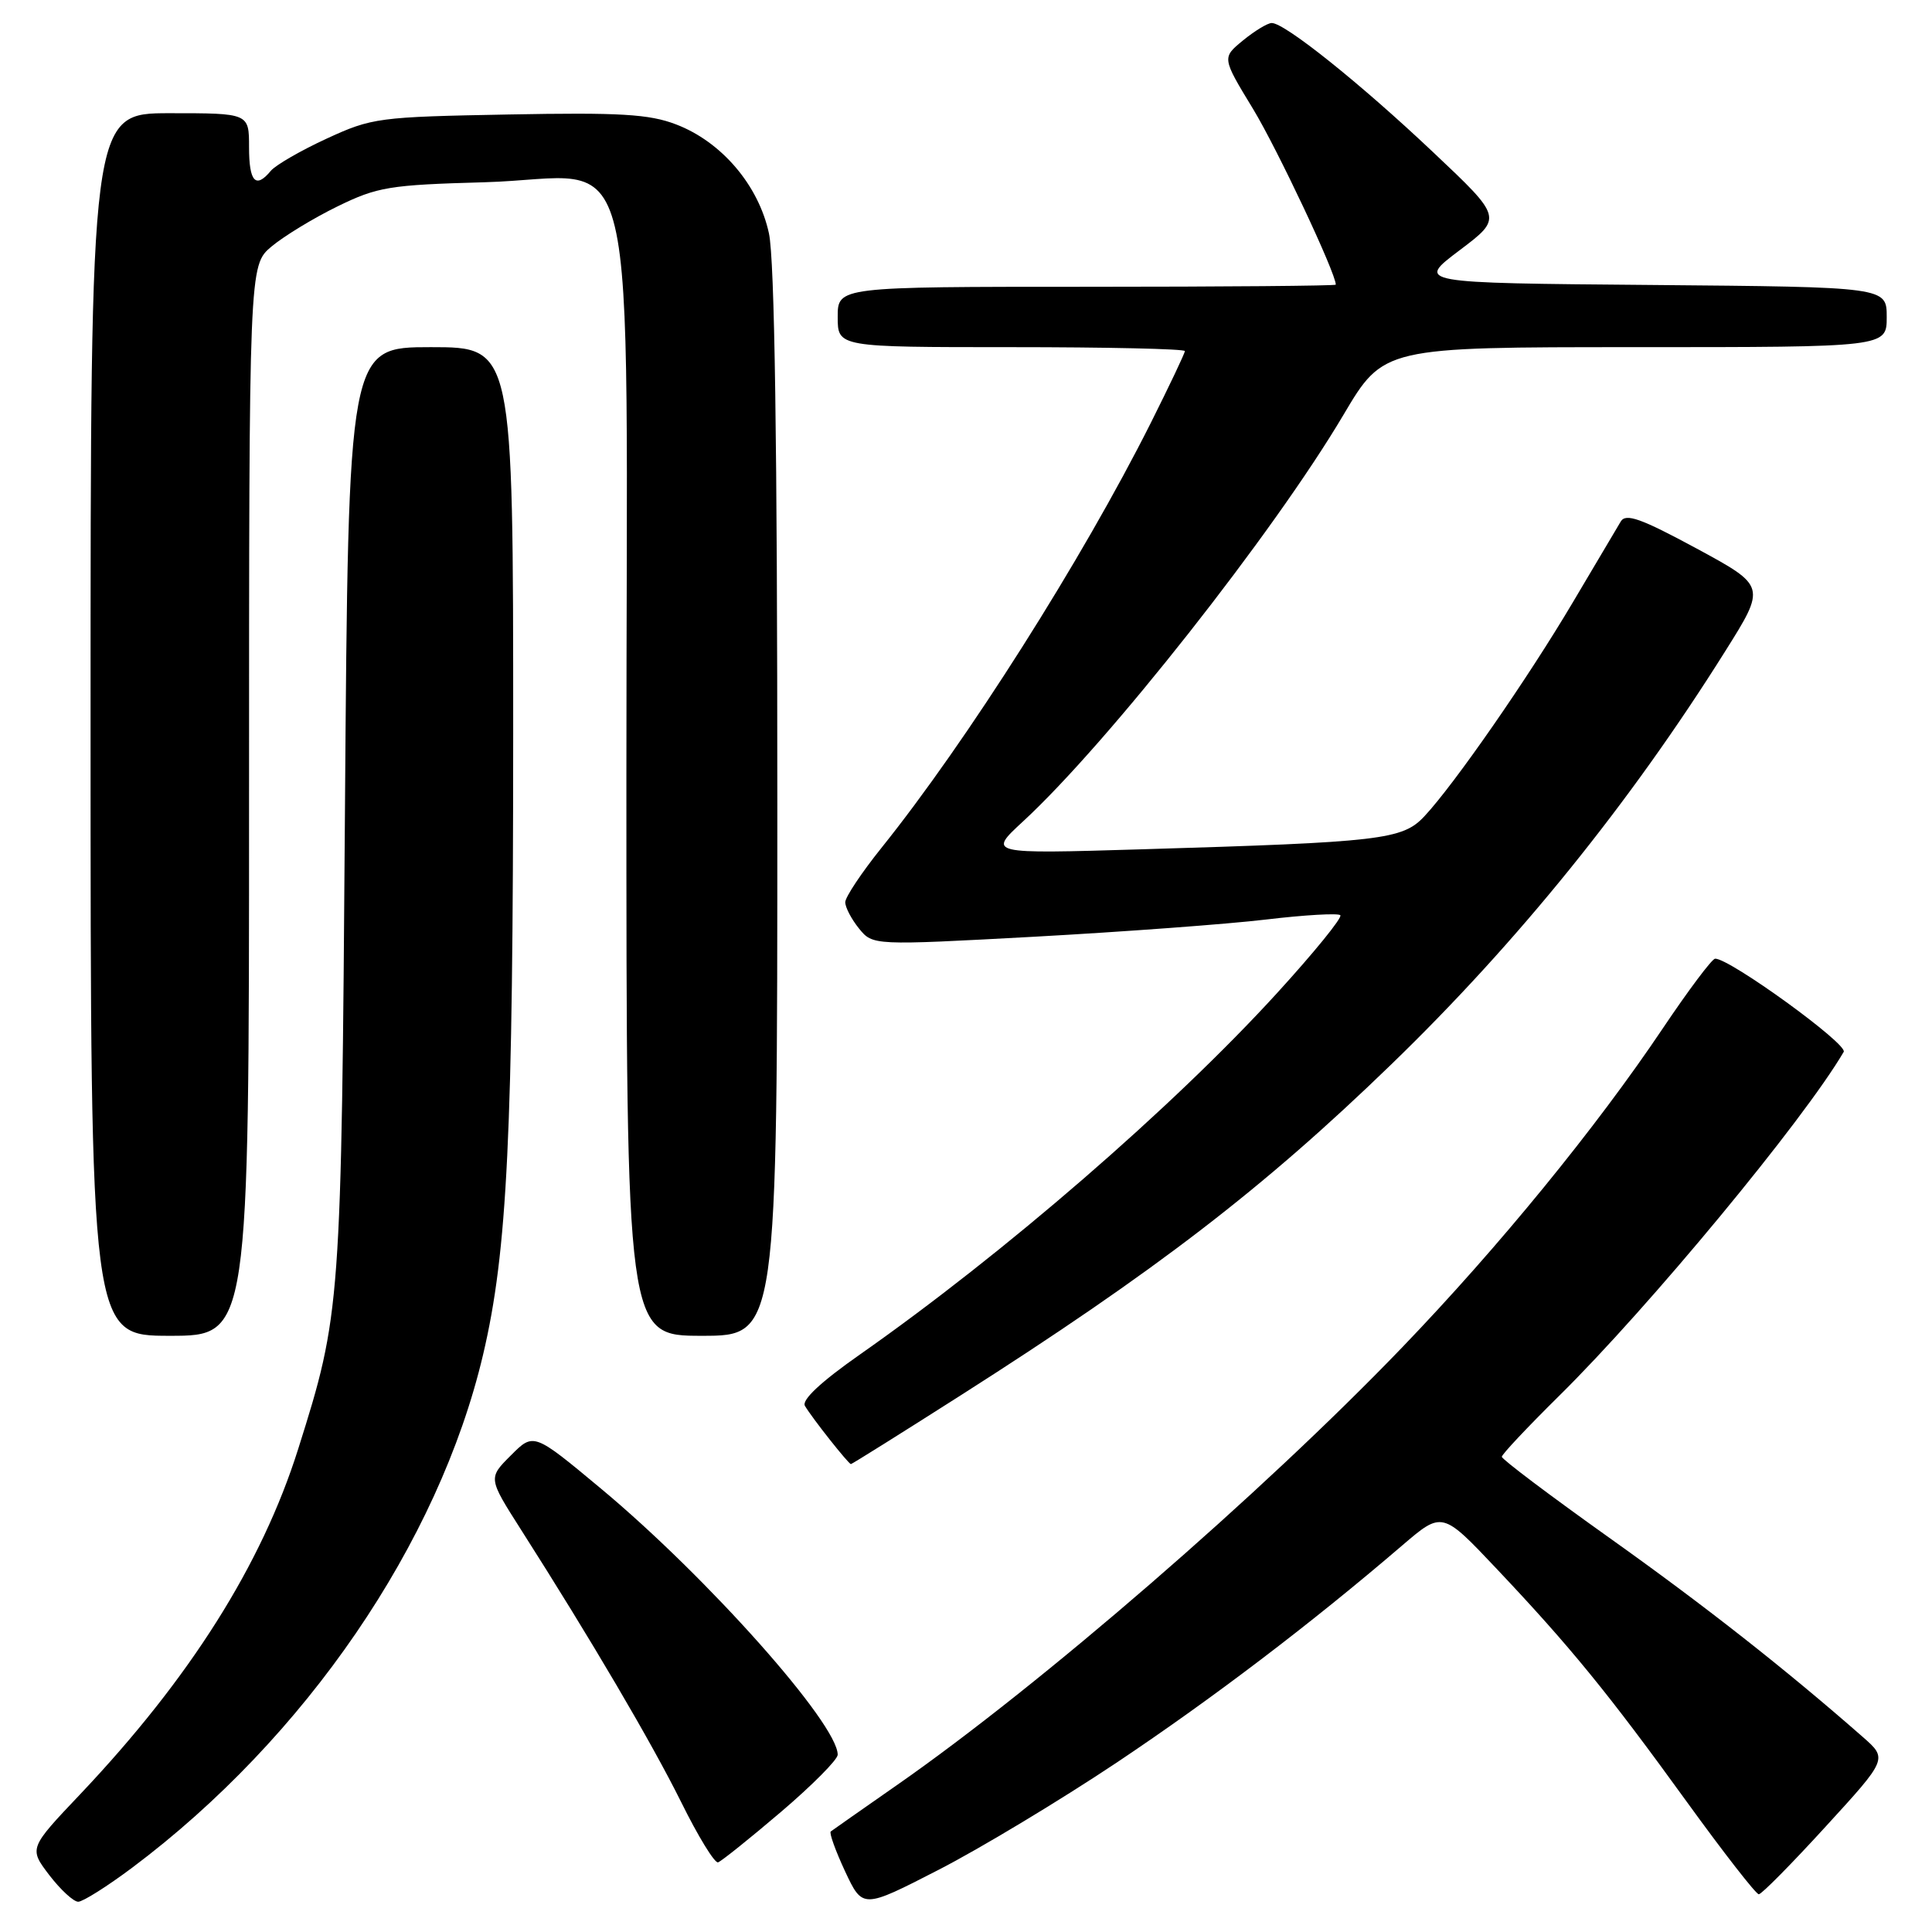 <?xml version="1.0" encoding="UTF-8" standalone="no"?>
<!DOCTYPE svg PUBLIC "-//W3C//DTD SVG 1.1//EN" "http://www.w3.org/Graphics/SVG/1.1/DTD/svg11.dtd" >
<svg xmlns="http://www.w3.org/2000/svg" xmlns:xlink="http://www.w3.org/1999/xlink" version="1.1" viewBox="0 0 256 256">
 <g >
 <path fill="currentColor"
d=" M 147.97 233.55 C 160.71 225.03 173.68 215.17 185.80 204.78 C 191.10 200.24 191.10 200.24 198.31 207.87 C 208.08 218.21 213.08 224.33 223.51 238.75 C 228.39 245.49 232.68 251.00 233.05 251.00 C 233.42 251.00 237.41 246.96 241.92 242.02 C 250.13 233.05 250.13 233.05 246.81 230.14 C 236.55 221.14 225.91 212.78 213.25 203.77 C 205.41 198.19 199.00 193.36 199.00 193.03 C 199.00 192.71 202.41 189.09 206.58 184.97 C 218.48 173.24 238.99 148.45 244.30 139.38 C 244.90 138.37 229.14 126.95 227.26 127.03 C 226.84 127.05 223.72 131.22 220.32 136.28 C 211.51 149.41 198.61 165.21 185.80 178.53 C 167.18 197.90 137.87 223.29 118.81 236.56 C 114.24 239.75 110.31 242.50 110.08 242.68 C 109.85 242.86 110.71 245.24 111.98 247.97 C 114.31 252.93 114.31 252.93 124.37 247.76 C 129.90 244.92 140.52 238.52 147.97 233.55 Z  M 17.50 247.49 C 40.46 230.29 58.13 204.47 64.01 179.50 C 67.24 165.81 67.99 150.21 68.00 97.25 C 68.00 46.00 68.00 46.00 57.08 46.00 C 46.16 46.00 46.16 46.00 45.71 107.25 C 45.23 173.30 45.17 174.06 39.51 192.00 C 34.67 207.34 25.16 222.39 10.67 237.70 C 3.83 244.91 3.83 244.91 6.53 248.46 C 8.02 250.40 9.75 252.00 10.37 251.99 C 10.99 251.98 14.20 249.96 17.50 247.49 Z  M 103.48 240.09 C 107.61 236.57 111.00 233.16 111.00 232.51 C 111.00 228.41 93.73 208.99 79.61 197.23 C 70.71 189.82 70.71 189.82 67.70 192.84 C 64.68 195.85 64.68 195.85 69.03 202.68 C 78.35 217.30 86.32 230.86 90.25 238.77 C 92.50 243.33 94.71 246.93 95.15 246.77 C 95.59 246.62 99.34 243.62 103.48 240.09 Z  M 127.25 184.92 C 153.10 168.45 167.39 157.47 184.37 141.02 C 201.07 124.86 215.95 106.45 228.57 86.34 C 234.02 77.67 234.02 77.67 224.81 72.68 C 217.42 68.69 215.43 67.98 214.76 69.10 C 214.30 69.87 211.44 74.69 208.41 79.81 C 202.46 89.86 192.73 103.89 188.75 108.15 C 185.84 111.27 183.09 111.59 151.19 112.54 C 130.89 113.15 130.89 113.15 135.56 108.84 C 146.75 98.52 168.78 70.57 178.01 54.98 C 183.33 46.00 183.33 46.00 216.66 46.00 C 250.00 46.00 250.00 46.00 250.00 42.01 C 250.00 38.03 250.00 38.03 218.83 37.76 C 187.65 37.50 187.65 37.50 193.38 33.18 C 199.11 28.86 199.11 28.86 189.91 20.18 C 180.25 11.05 170.19 3.00 168.50 3.05 C 167.95 3.06 166.24 4.10 164.70 5.36 C 161.91 7.65 161.91 7.65 166.04 14.44 C 169.25 19.74 177.00 36.18 177.00 37.72 C 177.00 37.87 162.15 38.00 144.00 38.00 C 111.00 38.00 111.00 38.00 111.00 42.00 C 111.00 46.00 111.00 46.00 134.00 46.00 C 146.65 46.00 157.00 46.23 157.00 46.52 C 157.00 46.81 154.96 51.09 152.48 56.05 C 143.39 74.15 128.10 98.27 116.77 112.38 C 114.15 115.65 112.00 118.88 112.00 119.55 C 112.00 120.23 112.82 121.79 113.82 123.03 C 115.65 125.28 115.65 125.28 137.07 124.12 C 148.86 123.47 162.68 122.45 167.78 121.84 C 172.89 121.23 177.31 120.98 177.60 121.27 C 177.90 121.57 174.10 126.24 169.16 131.65 C 155.35 146.77 133.05 166.09 113.90 179.51 C 108.75 183.12 106.19 185.52 106.66 186.29 C 107.63 187.93 112.44 194.00 112.75 194.00 C 112.89 194.00 119.42 189.91 127.25 184.92 Z  M 33.00 106.09 C 33.00 35.18 33.00 35.18 35.97 32.67 C 37.61 31.30 41.54 28.90 44.72 27.35 C 50.02 24.76 51.59 24.50 64.18 24.15 C 85.22 23.57 83.00 14.28 83.00 102.95 C 83.00 177.00 83.00 177.00 93.00 177.00 C 103.00 177.00 103.00 177.00 103.00 106.55 C 103.00 58.79 102.64 34.43 101.89 30.93 C 100.52 24.55 95.61 18.78 89.57 16.48 C 86.03 15.12 82.14 14.89 67.39 15.17 C 50.13 15.49 49.28 15.60 43.26 18.38 C 39.83 19.96 36.52 21.88 35.89 22.63 C 33.88 25.06 33.00 24.10 33.00 19.50 C 33.00 15.00 33.00 15.00 22.50 15.00 C 12.00 15.00 12.00 15.00 12.00 96.00 C 12.00 177.00 12.00 177.00 22.50 177.00 C 33.00 177.00 33.00 177.00 33.00 106.09 Z "/>
</g>
</svg>